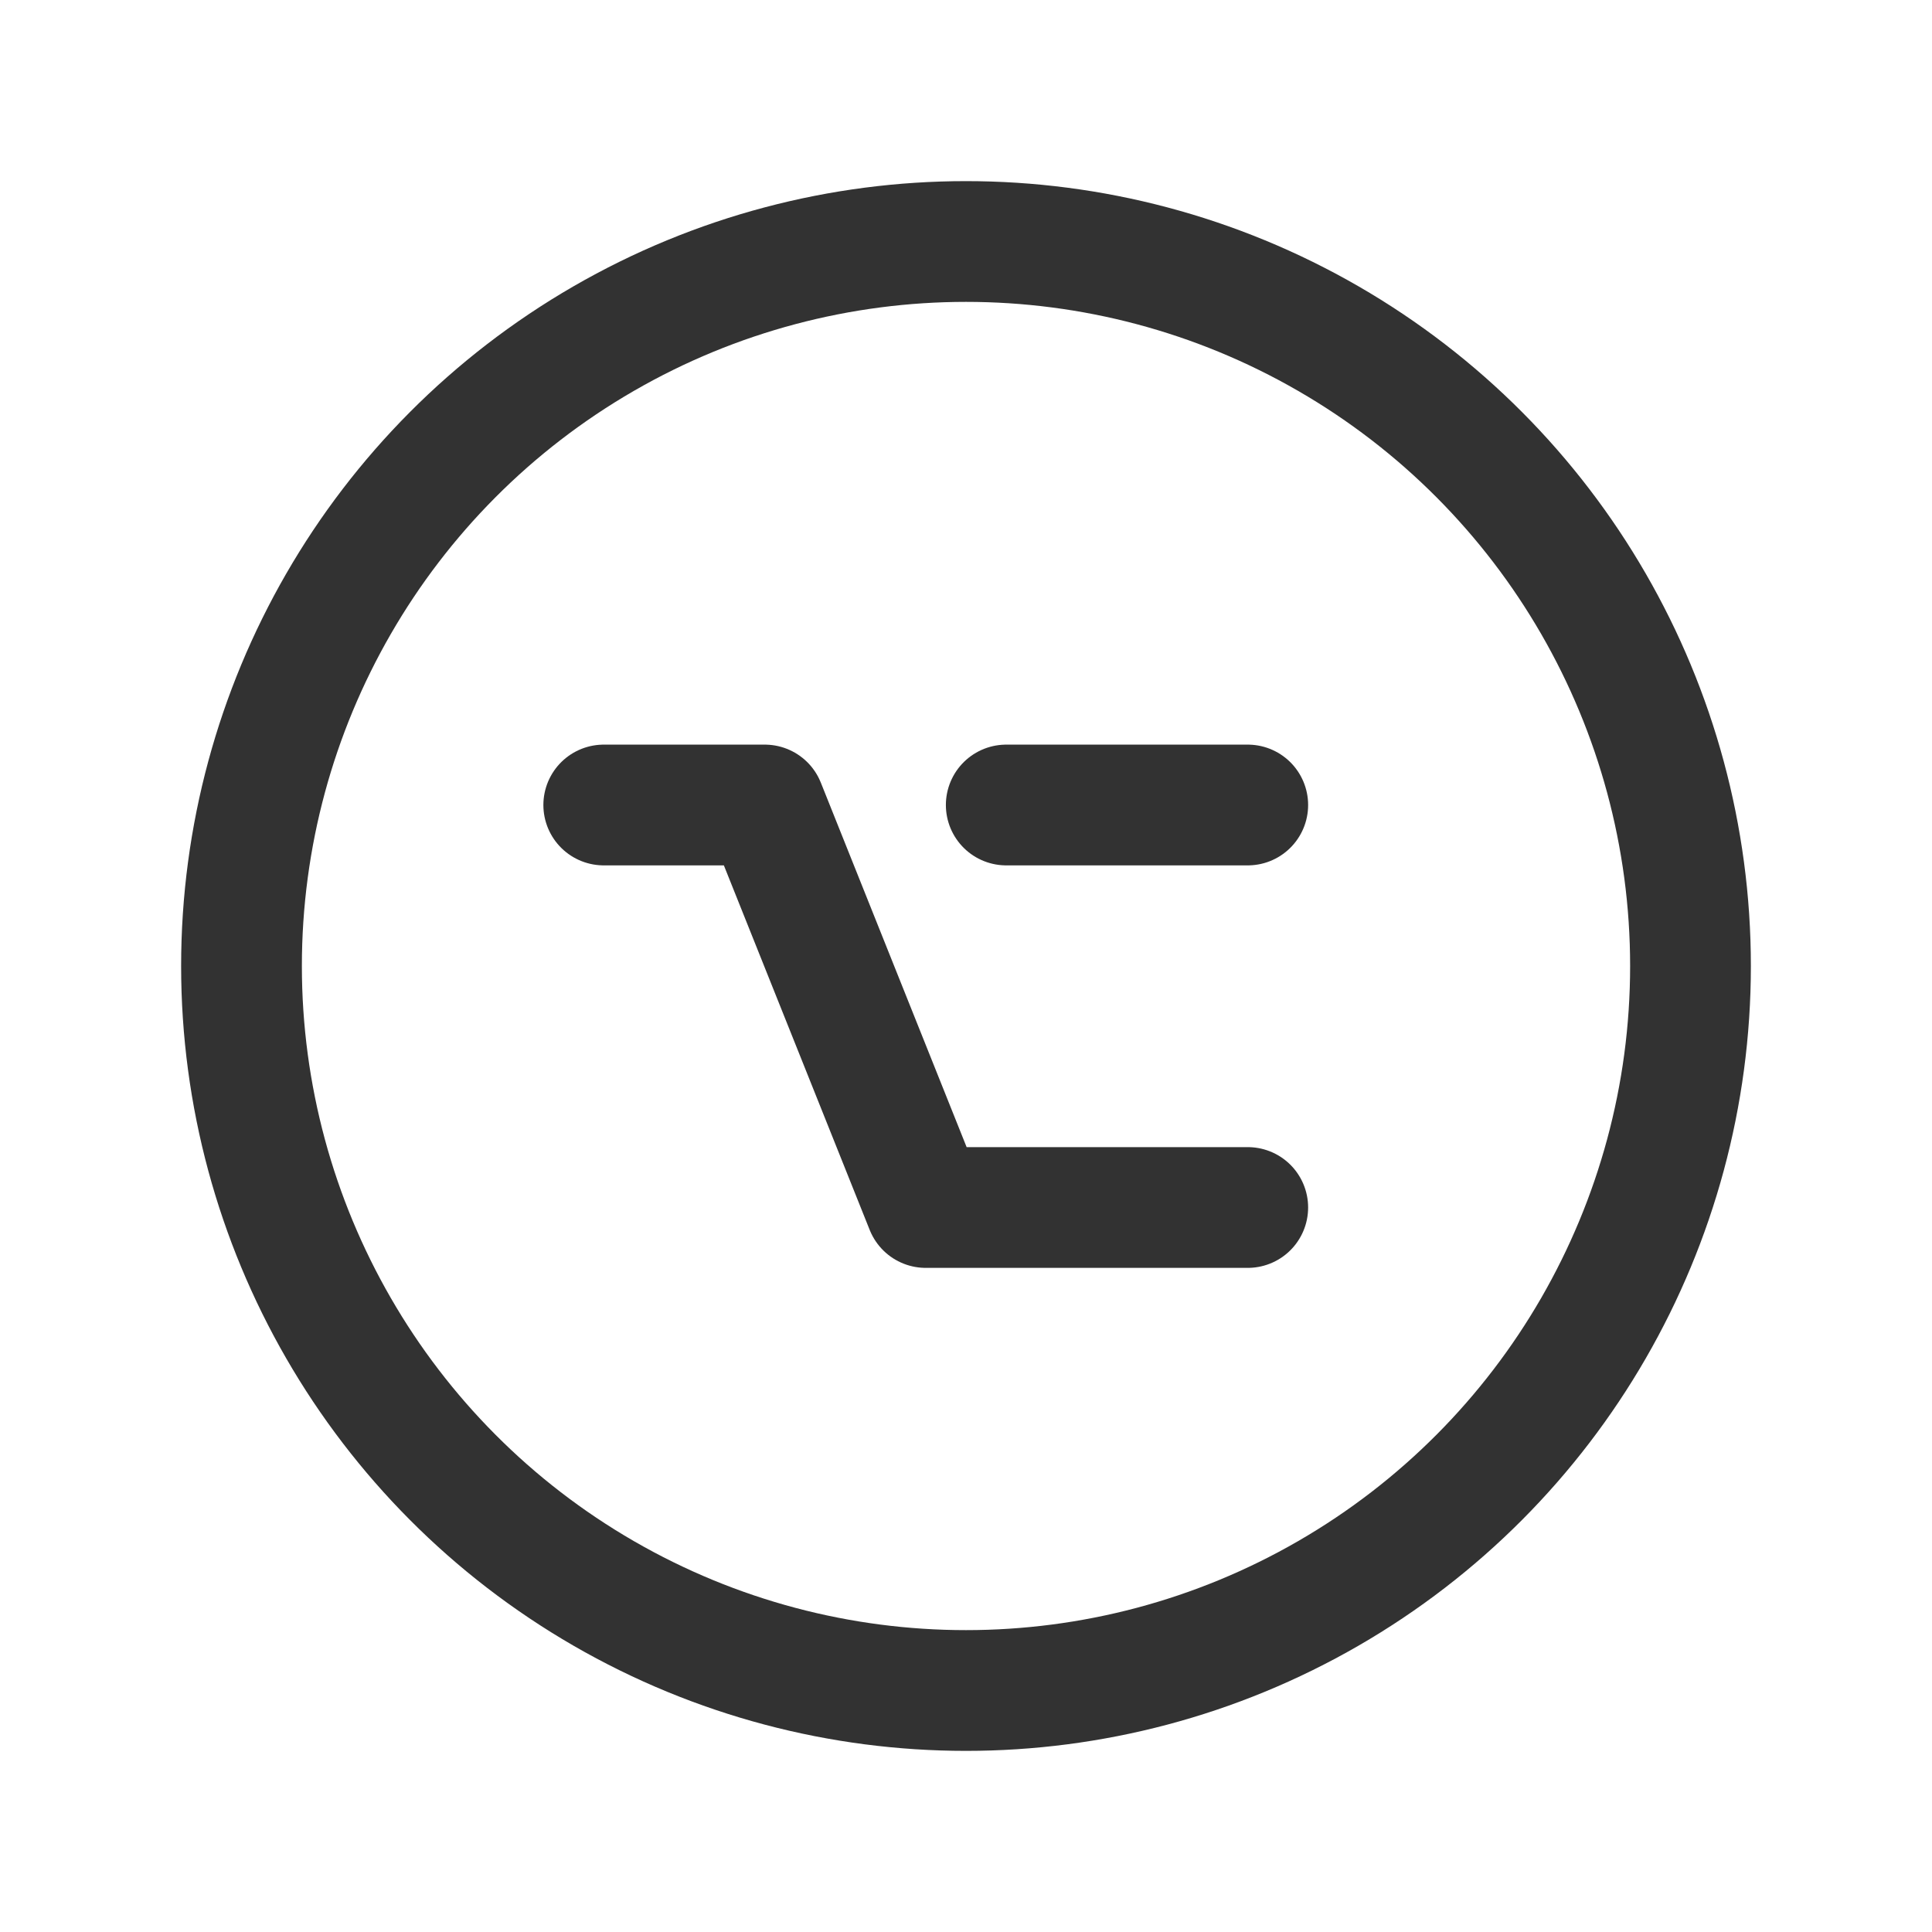 <?xml version="1.0" encoding="UTF-8"?><svg version="1.1" viewBox="0 0 24 24" xmlns="http://www.w3.org/2000/svg" xmlns:xlink="http://www.w3.org/1999/xlink"><g stroke-linecap="round" stroke-width="1.5" stroke="#323232" fill="none" stroke-linejoin="round"><path d="M7.5 10h2l2 5h4"></path><circle cx="12" cy="12" r="9"></circle><path d="M12.5 10h3"></path></g><rect width="24" height="24" fill="none"></rect></svg>